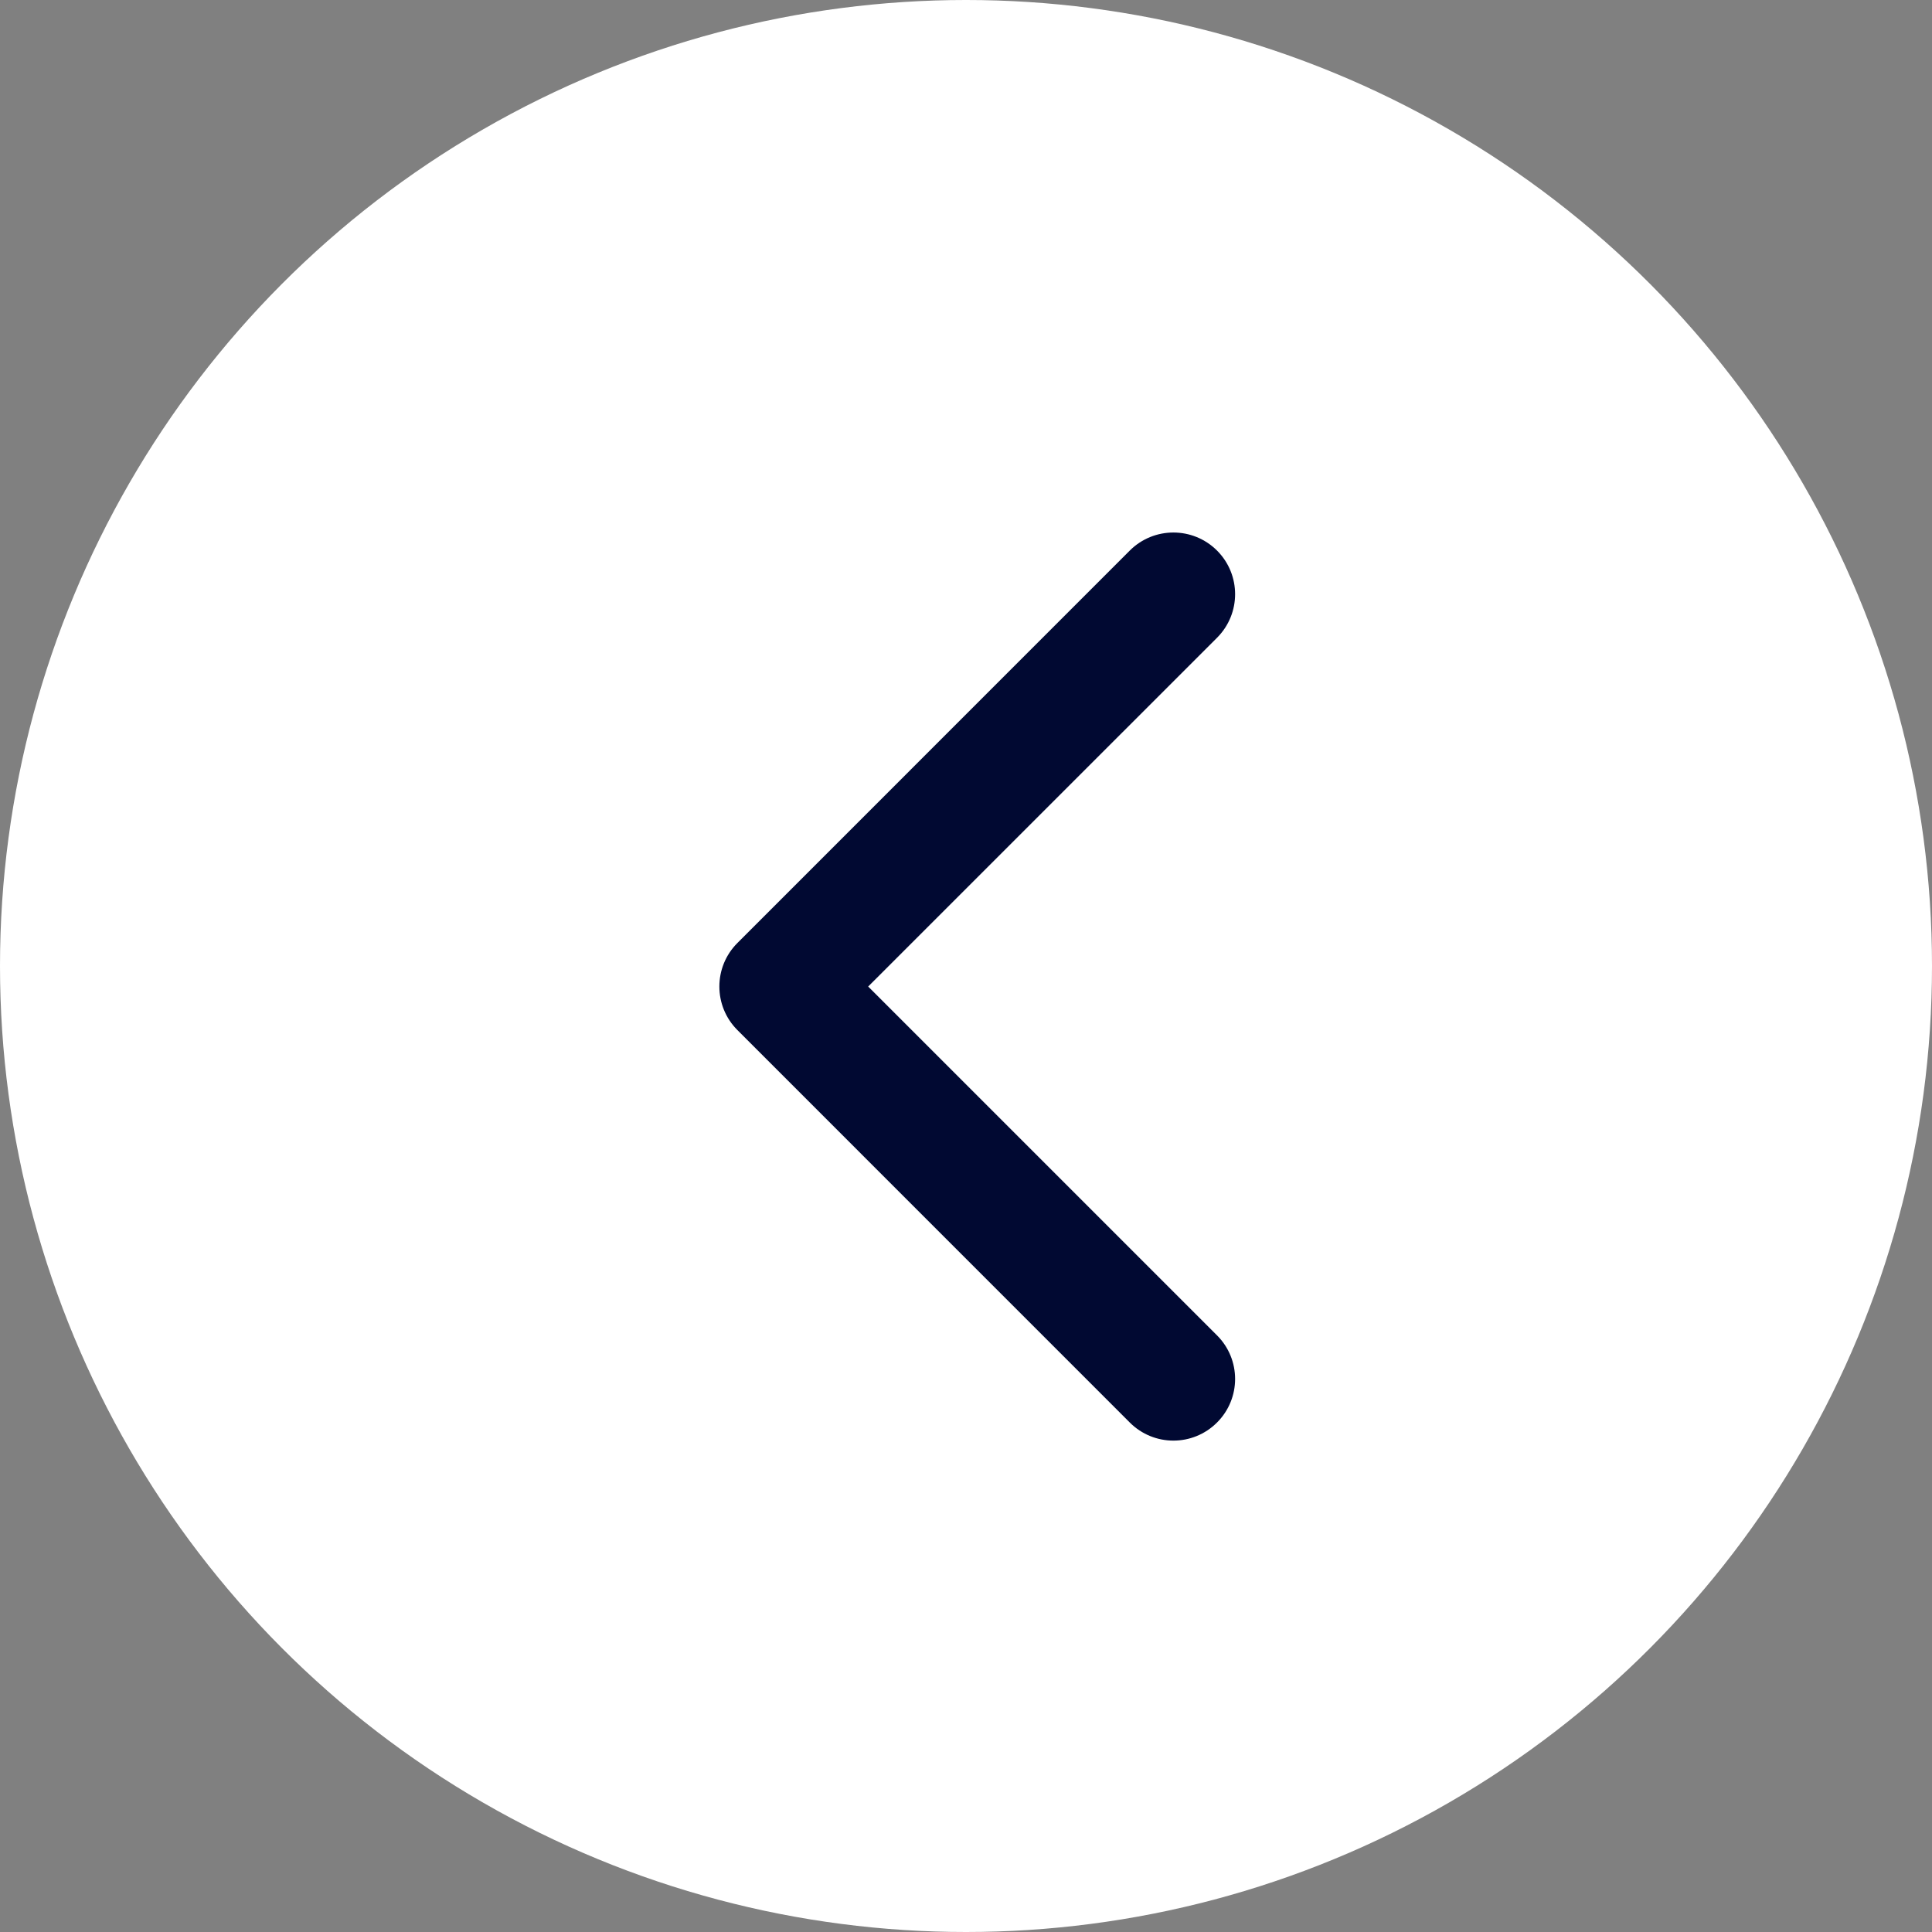 <svg width="27" height="27" viewBox="0 0 27 27" fill="none" xmlns="http://www.w3.org/2000/svg">
<rect x="0" y="0" width="27" height="27" fill="#808080" stroke="none"/>
<circle cx="13.5" cy="13.5" r="13.5" fill="white"/>
<path d="M10.306 13.178C9.969 13.514 9.969 14.06 10.306 14.396L15.789 19.88C16.126 20.217 16.671 20.217 17.008 19.88C17.345 19.544 17.345 18.998 17.008 18.662L12.133 13.787L17.008 8.913C17.345 8.576 17.345 8.031 17.008 7.694C16.671 7.358 16.126 7.358 15.789 7.694L10.306 13.178ZM11.489 12.925H10.915V14.649H11.489V12.925Z" fill="#010932"/>
</svg>

